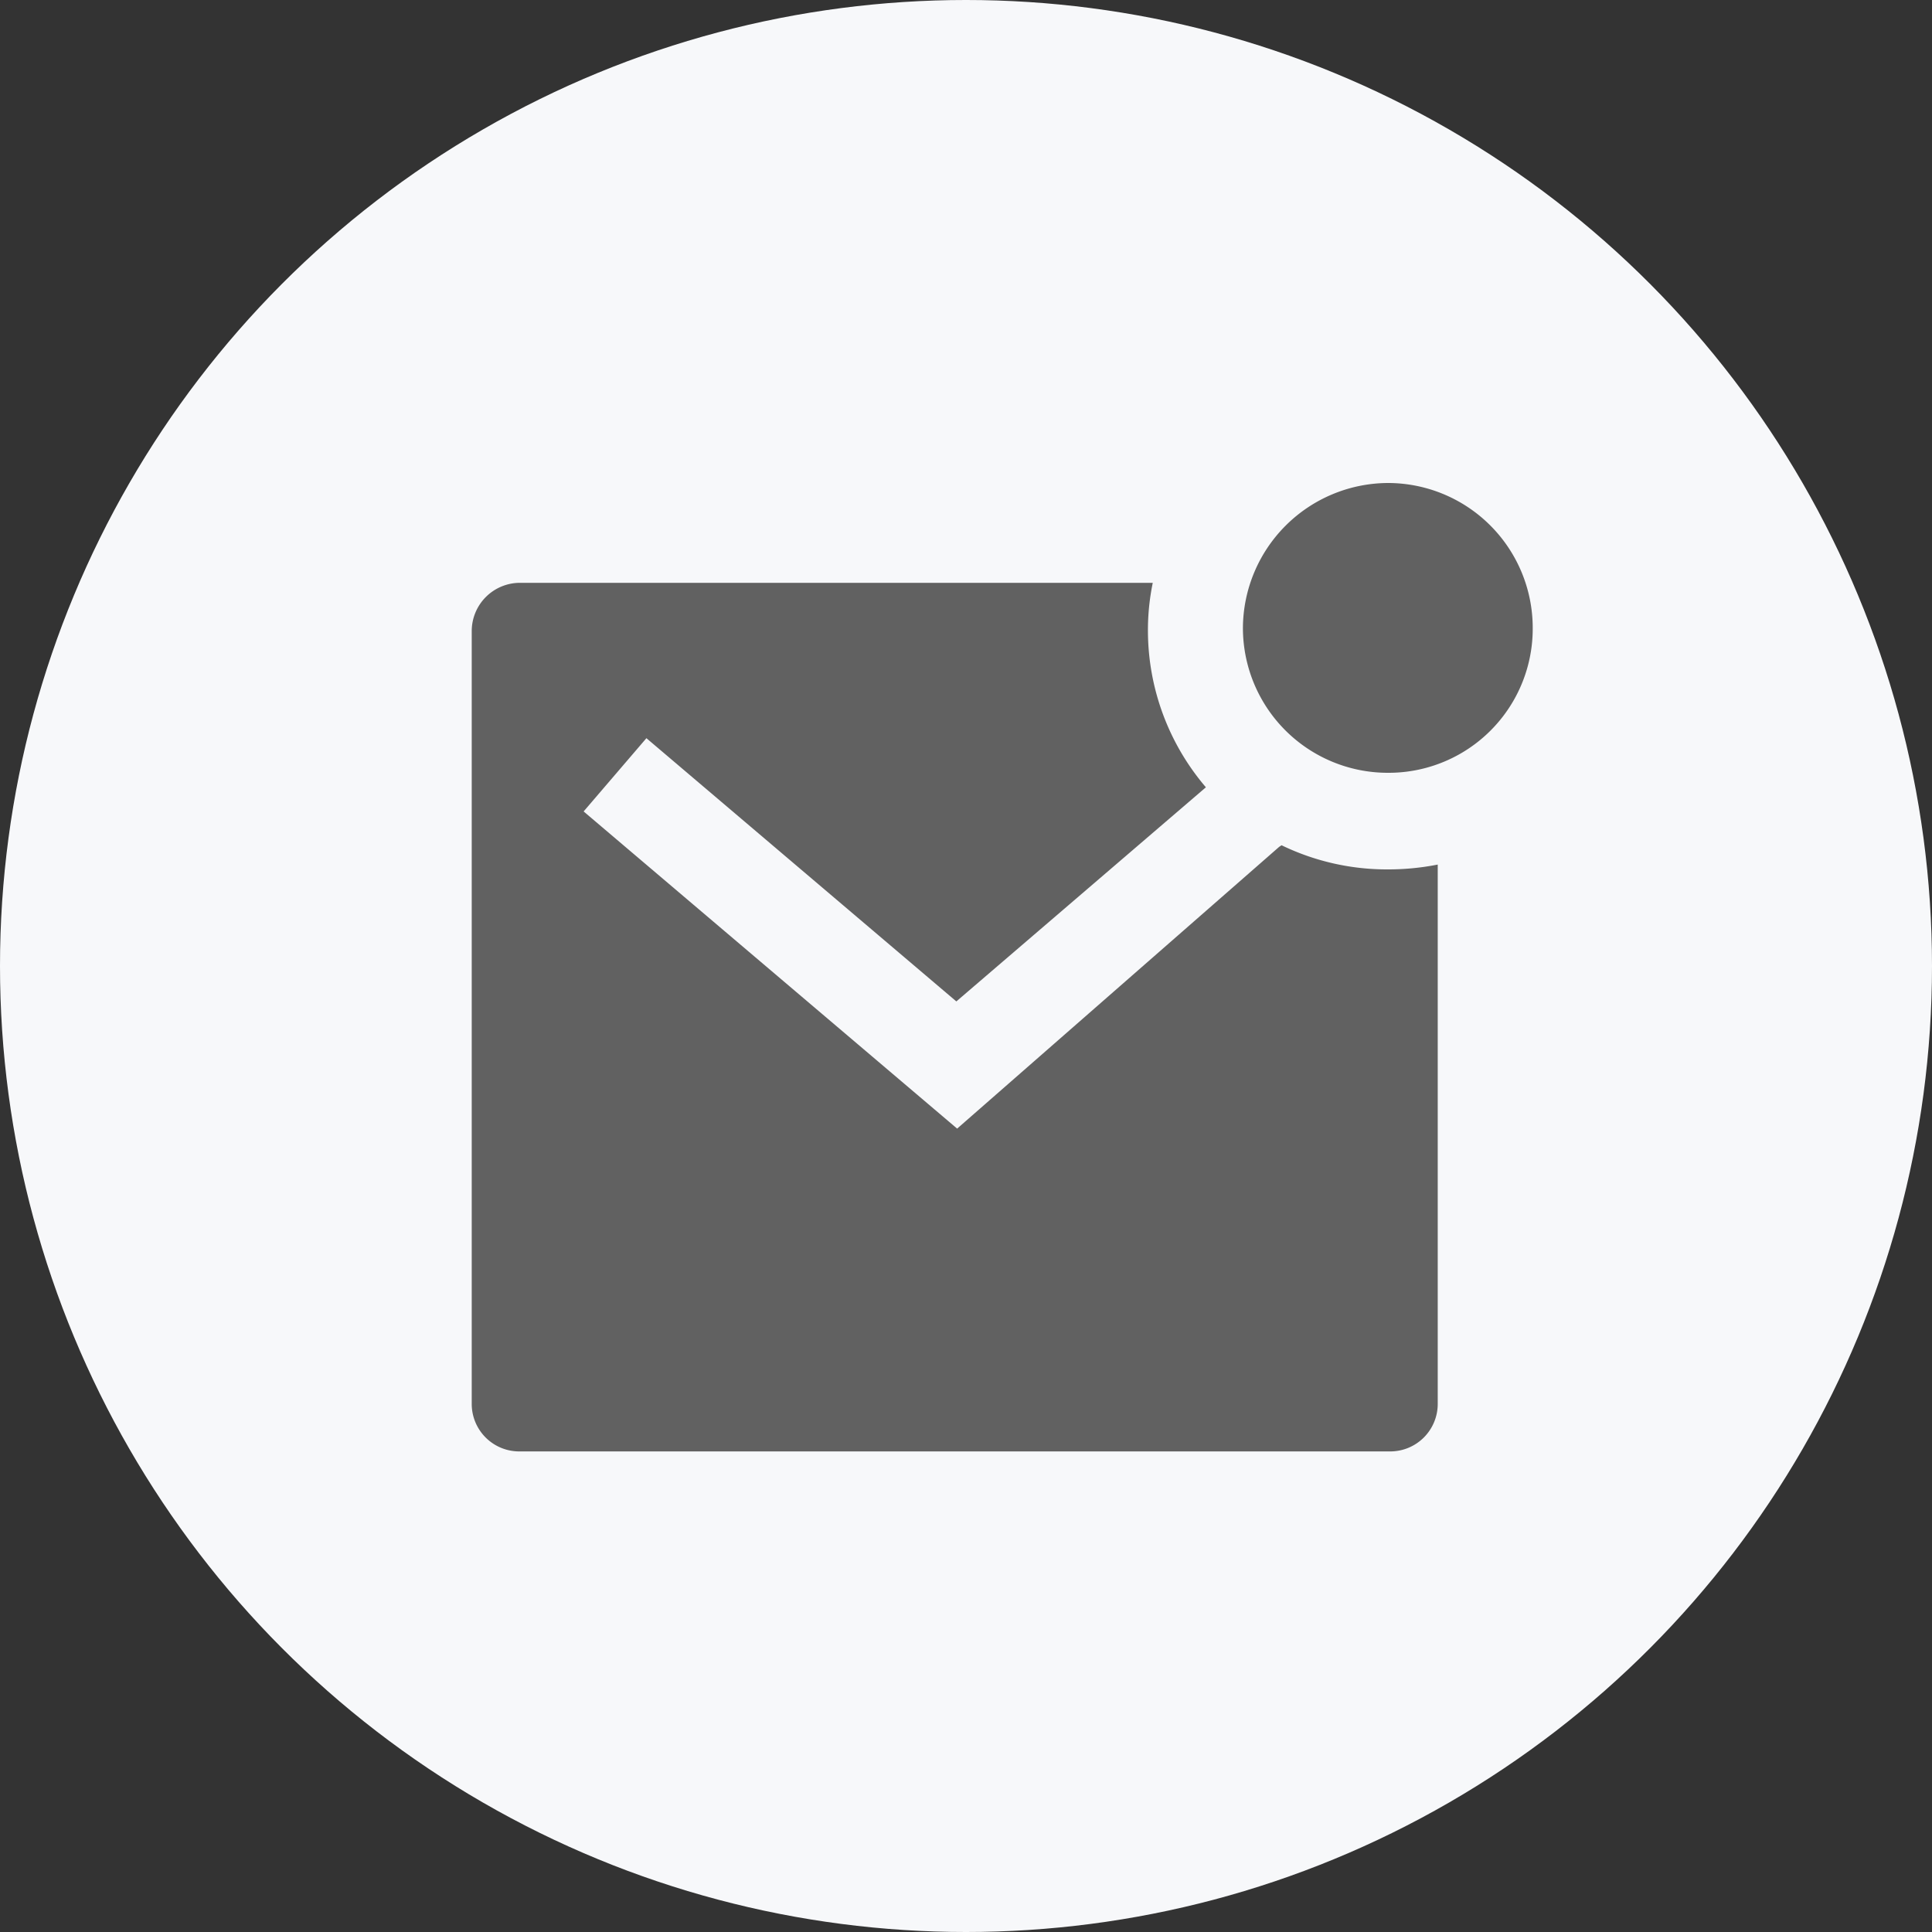 <svg id="图层_1" data-name="图层 1" xmlns="http://www.w3.org/2000/svg" viewBox="0 0 24 24"><rect x="0" y="0" width="24" height="24" fill="#333333" stroke="none"/><defs><style>.cls-1{fill:#f7f8fa;}.cls-2{fill:#616161;}</style></defs><title>邮箱</title><circle class="cls-1" cx="12" cy="12" r="12"/><path class="cls-2" d="M138.16-251.94a3,3,0,0,0,1.32.3,3.18,3.18,0,0,0,.62-.06h0V-245a.59.59,0,0,1-.6.59h-10.8a.59.59,0,0,1-.6-.59h0v-9.6a.6.6,0,0,1,.6-.6h7.86a2.91,2.91,0,0,0-.06.6h0a3,3,0,0,0,.72,1.94h0L134.12-250l-3.85-3.27-.78.91,4.64,3.94,4-3.5Zm1.32-.9a1.8,1.8,0,0,1-1.8-1.8,1.81,1.81,0,0,1,1.8-1.8h0a1.8,1.8,0,0,1,1.8,1.8,1.79,1.79,0,0,1-1.8,1.8Z" transform="translate(-122.24 262.44)"/></svg>